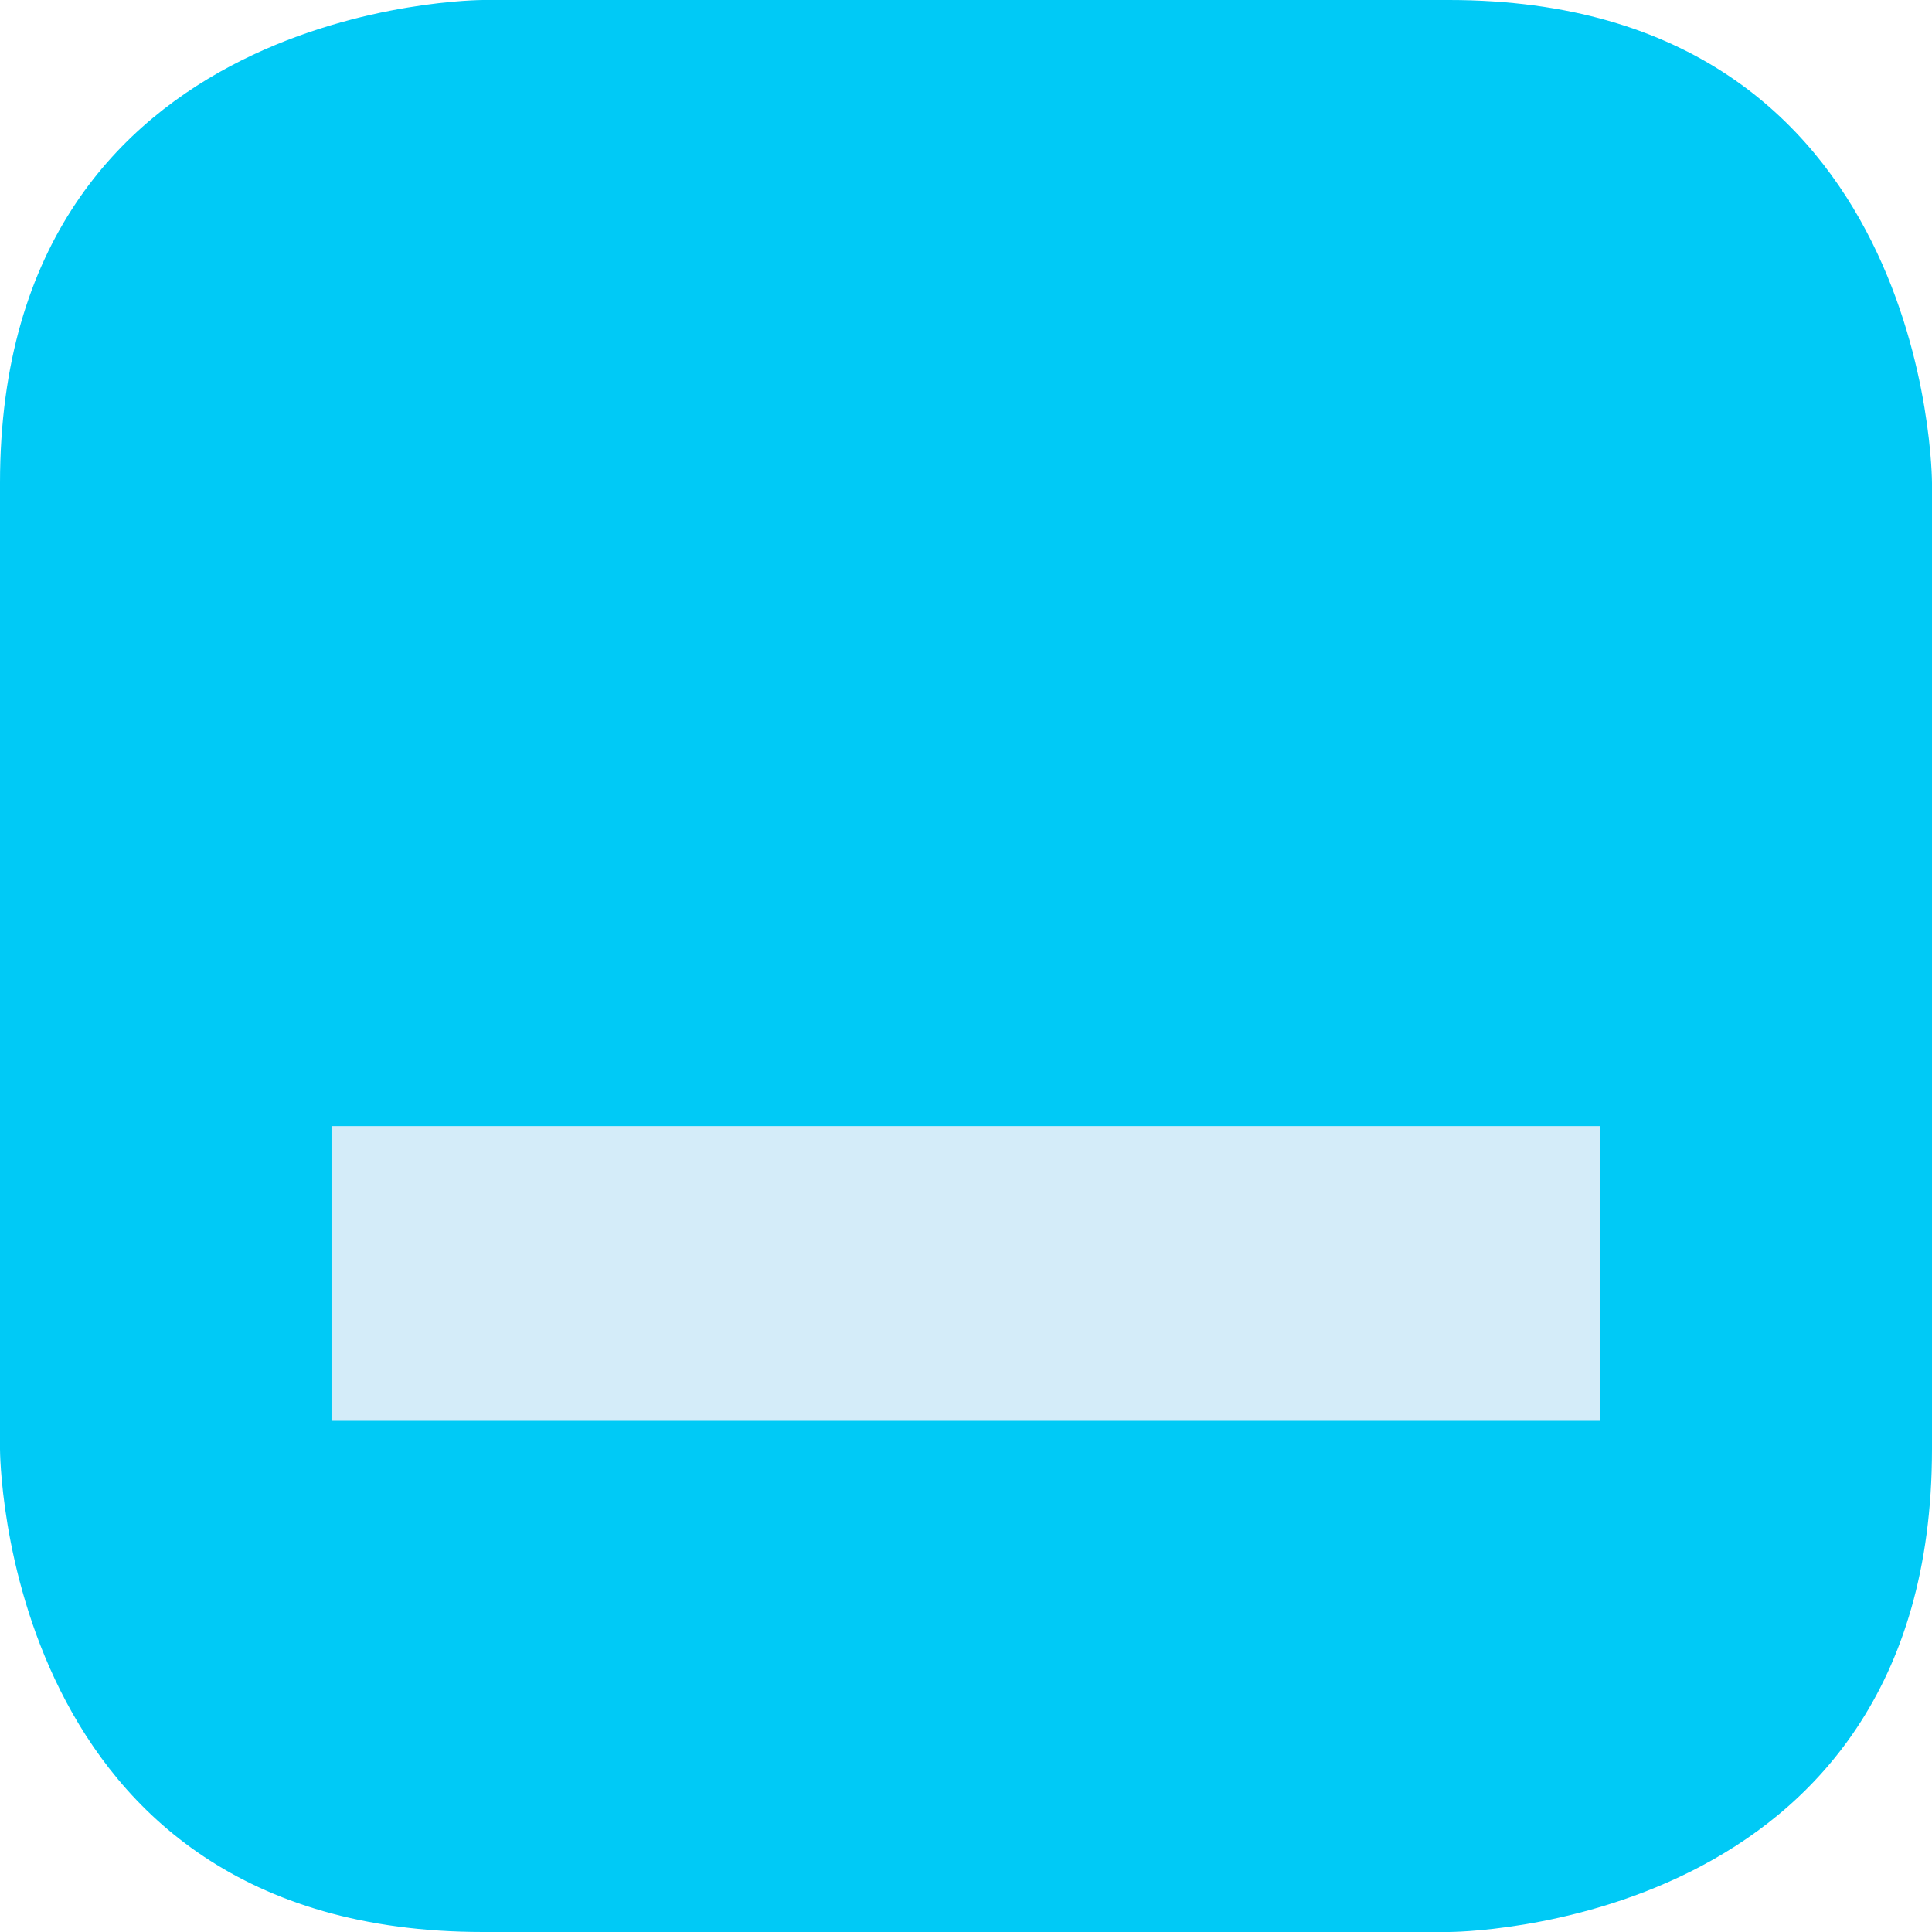 <?xml version="1.0" encoding="UTF-8" standalone="no"?>
<!-- Generator: Adobe Illustrator 14.0.0, SVG Export Plug-In . SVG Version: 6.00 Build 43363)  -->

<svg
   xmlns:dc="http://purl.org/dc/elements/1.1/"
   xmlns:cc="http://creativecommons.org/ns#"
   xmlns:rdf="http://www.w3.org/1999/02/22-rdf-syntax-ns#"
   xmlns:svg="http://www.w3.org/2000/svg"
   xmlns="http://www.w3.org/2000/svg"
   xmlns:sodipodi="http://sodipodi.sourceforge.net/DTD/sodipodi-0.dtd"
   xmlns:inkscape="http://www.inkscape.org/namespaces/inkscape"
   version="1.1"
   id="Vrstva_1"
   x="0px"
   y="0px"
   width="22.676px"
   height="22.676px"
   viewBox="0 0 22.676 22.676"
   enable-background="new 0 0 22.676 22.676"
   xml:space="preserve"
   sodipodi:docname="minimize-icon_s.svg"
   inkscape:version="0.92.2 (5c3e80d, 2017-08-06)"><defs
     id="defs13" /><sodipodi:namedview
     pagecolor="#ffffff"
     bordercolor="#666666"
     borderopacity="1"
     objecttolerance="10"
     gridtolerance="10"
     guidetolerance="10"
     inkscape:pageopacity="0"
     inkscape:pageshadow="2"
     inkscape:window-width="1117"
     inkscape:window-height="621"
     id="namedview11"
     showgrid="false"
     showguides="false"
     inkscape:zoom="10.407479"
     inkscape:cx="-17.343297"
     inkscape:cy="11.338"
     inkscape:window-x="122"
     inkscape:window-y="435"
     inkscape:window-maximized="0"
     inkscape:current-layer="g6" /><g
     id="g8"><g
       id="g6"><path
         d="m 5.669,1.783371e-7 c 0,0 -5.669,0 -5.669,5.669 V 17.008 c 0,0 0,5.668 5.669,5.668 h 11.337 c 0,0 5.67,0 5.67,-5.668 V 5.669 c 0,0 0,-5.669 -5.67,-5.669 z"
         id="path2"
         inkscape:connector-curvature="0"
         style="fill:#00caf6" /><rect
         style="opacity:1;fill:#d4ecf9;fill-opacity:1;stroke:none;stroke-width:1.123;stroke-opacity:1"
         id="rect17"
         width="14.893"
         height="3.459"
         x="3.891"
         y="13.217" /></g></g></svg>